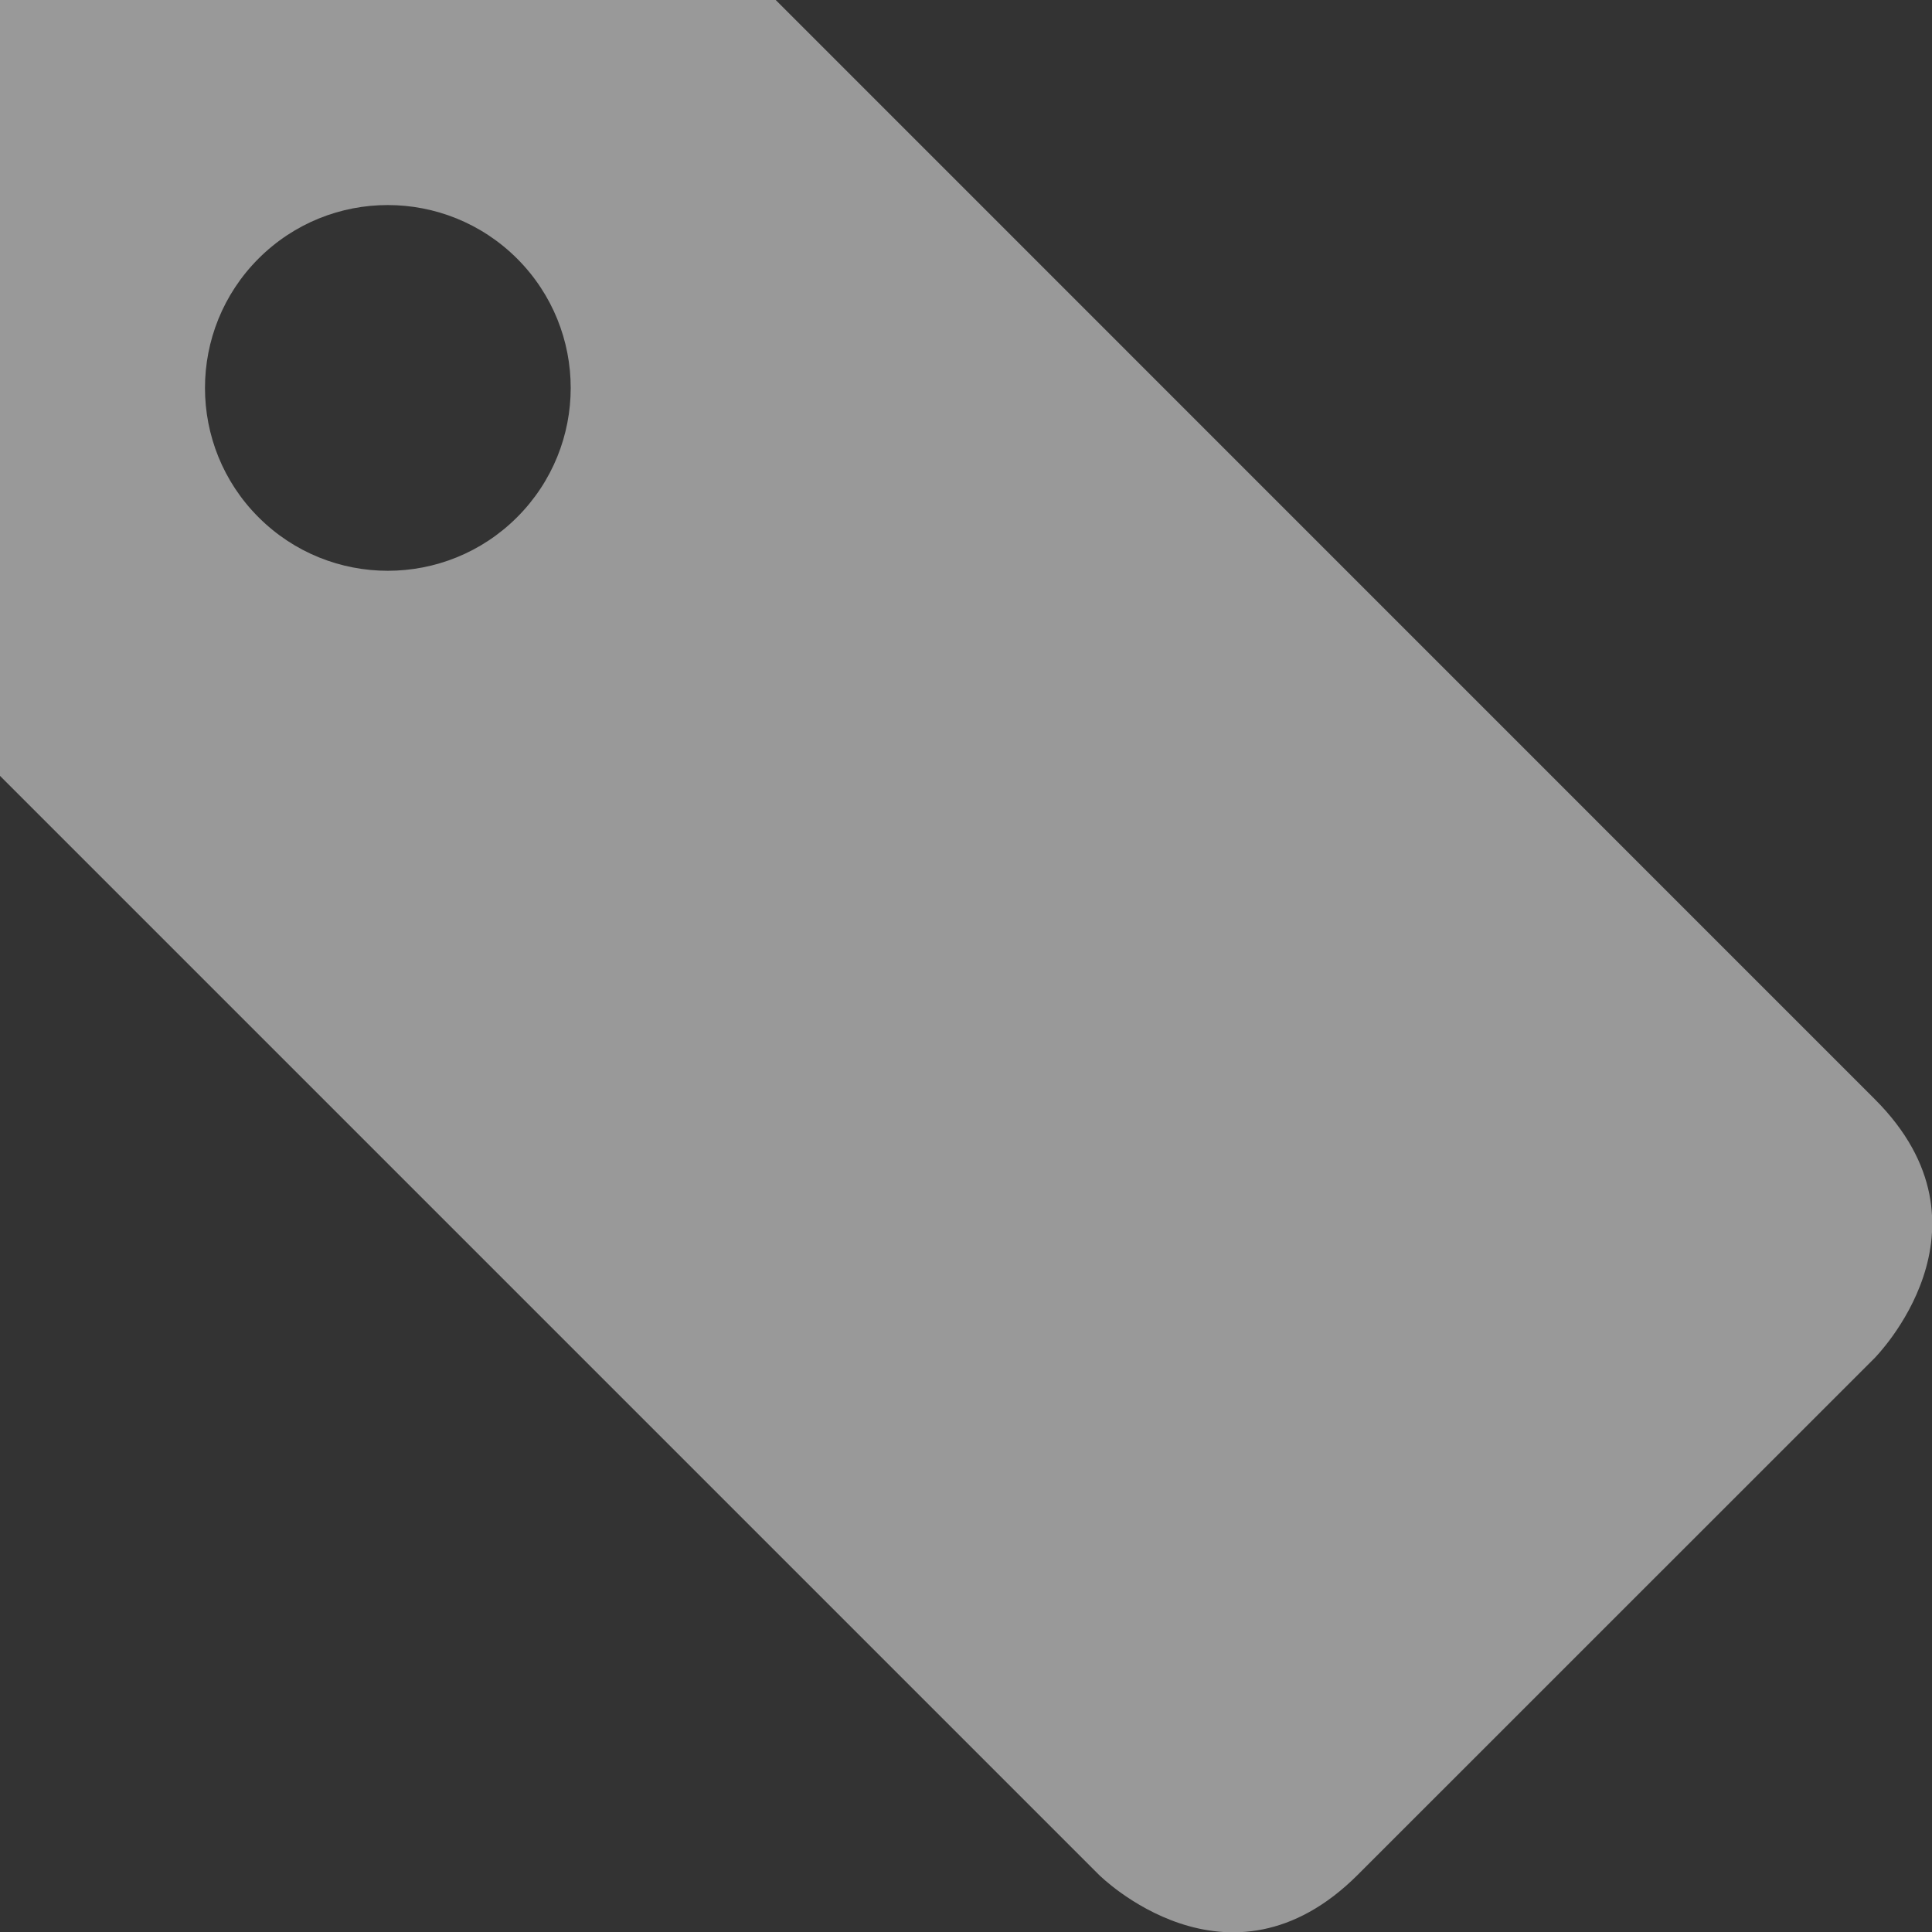 <svg xmlns="http://www.w3.org/2000/svg" width="16.002" height="16.004" viewBox="0 0 16.002 16.004"><rect x="0" y="0" width="16.002" height="16.004" fill="#333333" stroke="none"/><path opacity=".5" fill="#fff" d="M15.528 9.104c-1.071-1.072-9.103-9.104-9.103-9.104h-6.425v6.426l9.103 9.103s1.07 1.07 2.142 0l4.284-4.283c-.001-.001 1.07-1.072-.001-2.142m-11.245-4.82c-.591.591-1.55.592-2.142 0-.591-.591-.591-1.55 0-2.142.592-.592 1.55-.591 2.142 0 .592.592.592 1.55 0 2.142"/></svg>